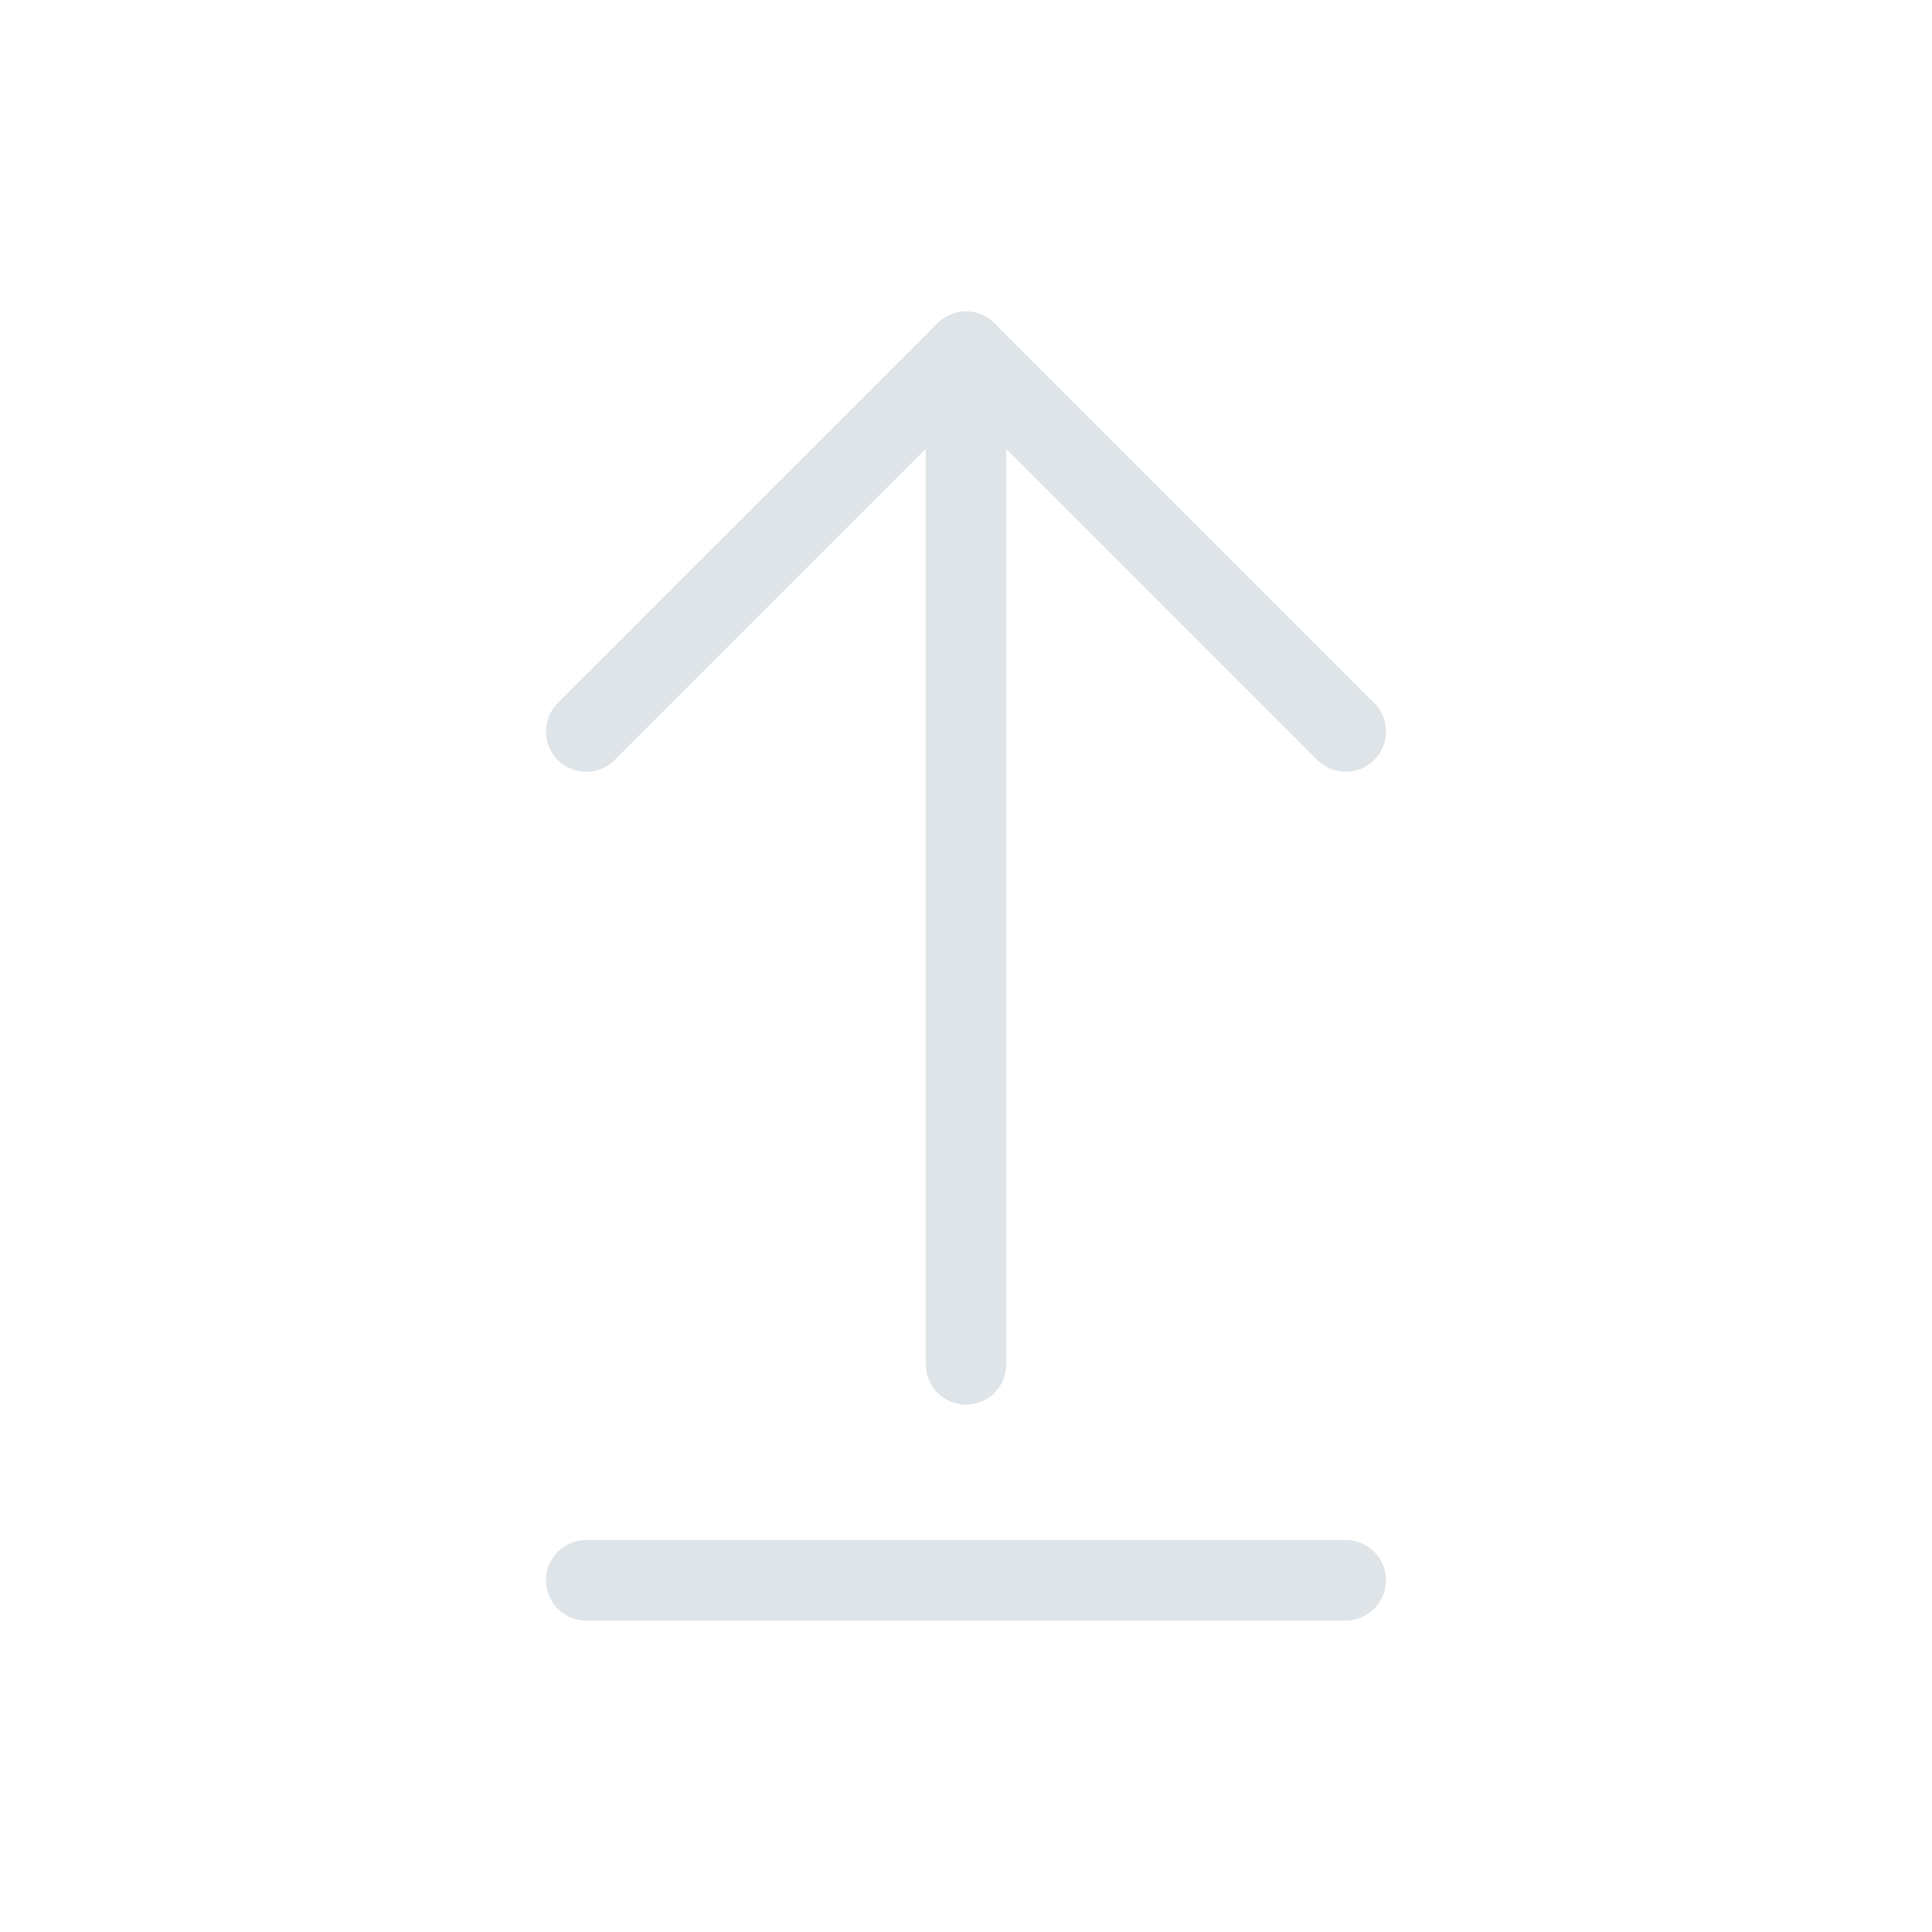 <svg width="24" height="24" viewBox="0 0 24 24" fill="none" xmlns="http://www.w3.org/2000/svg">
<path d="M12 16.949L12 4.369" stroke="#DEE4E8" stroke-linecap="round" stroke-linejoin="round"/>
<path d="M7.282 19.631L16.717 19.631" stroke="#DEE4E8" stroke-linecap="round" stroke-linejoin="round"/>
<path d="M7.282 9.087L12 4.369L16.717 9.087" stroke="#DEE4E8" stroke-linecap="round" stroke-linejoin="round"/>
</svg>
